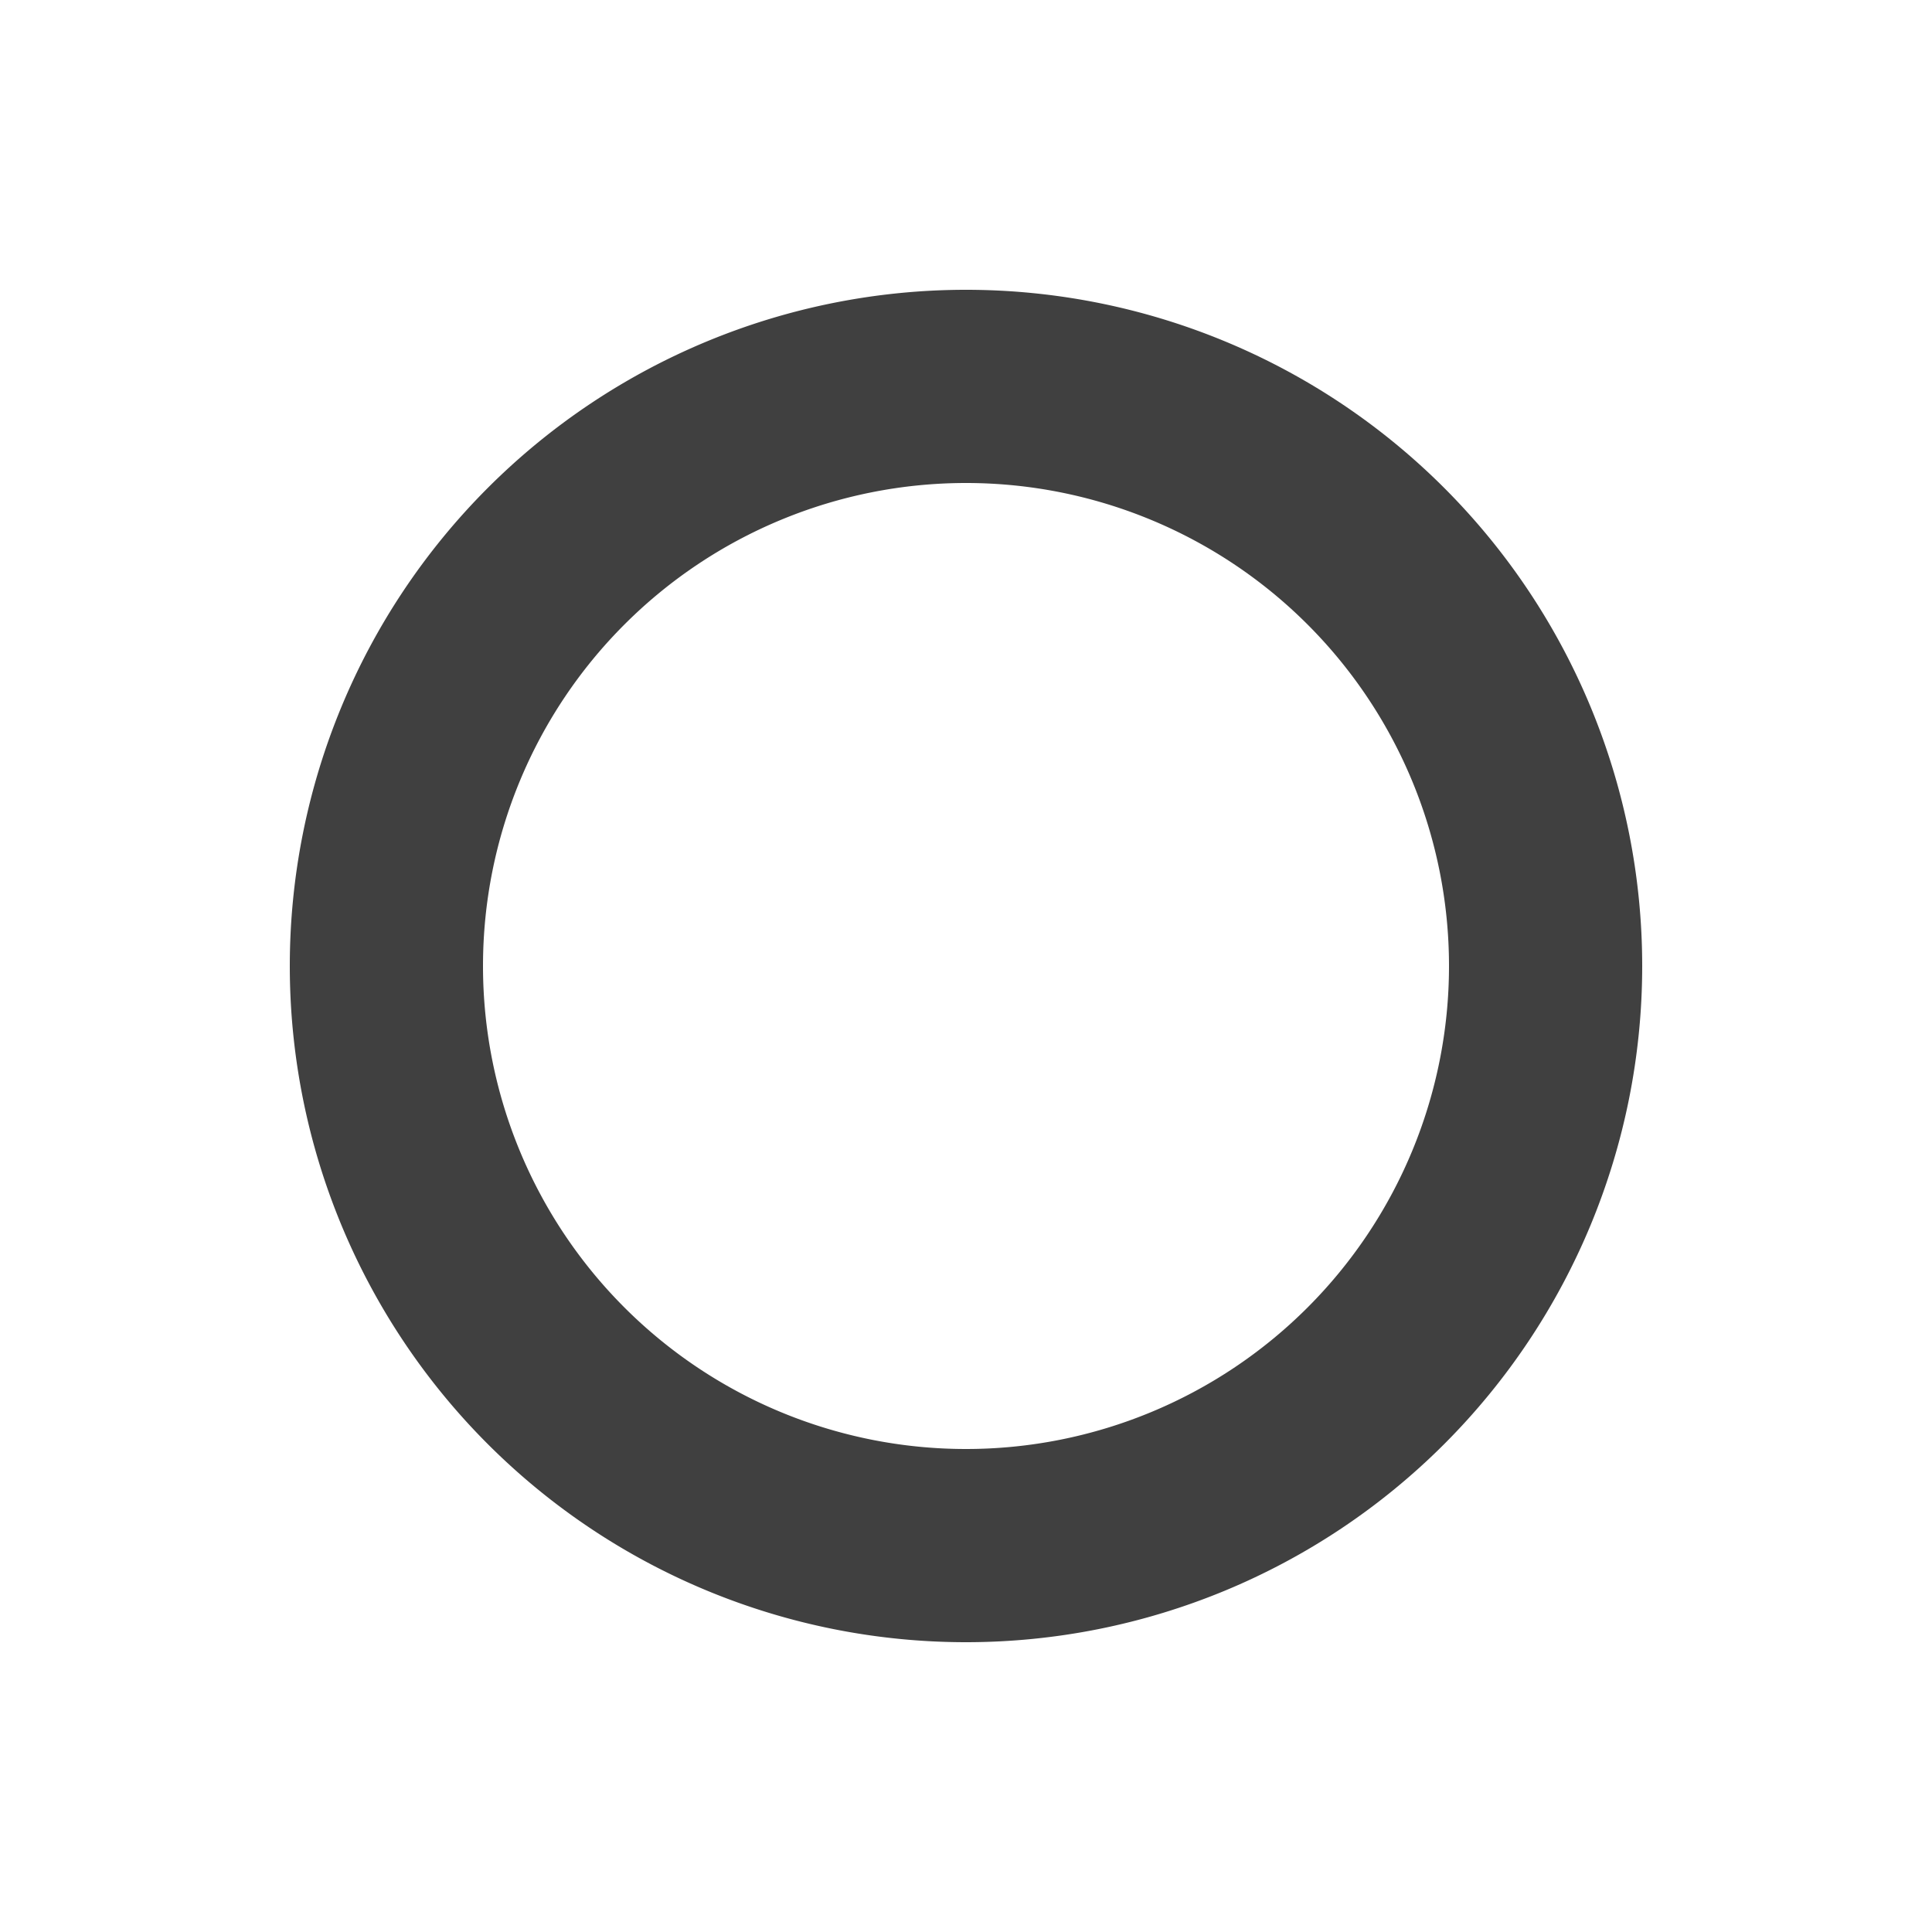 <svg id="Layer_1" data-name="Layer 1" xmlns="http://www.w3.org/2000/svg" viewBox="0 0 100 100"><defs><style>.cls-1{opacity:0.75;}</style></defs><g class="cls-1"><path d="M50,25A25,25,0,1,1,25,50,25,25,0,0,1,50,25m0-10A35,35,0,1,0,85,50,35,35,0,0,0,50,15Z"/></g></svg>